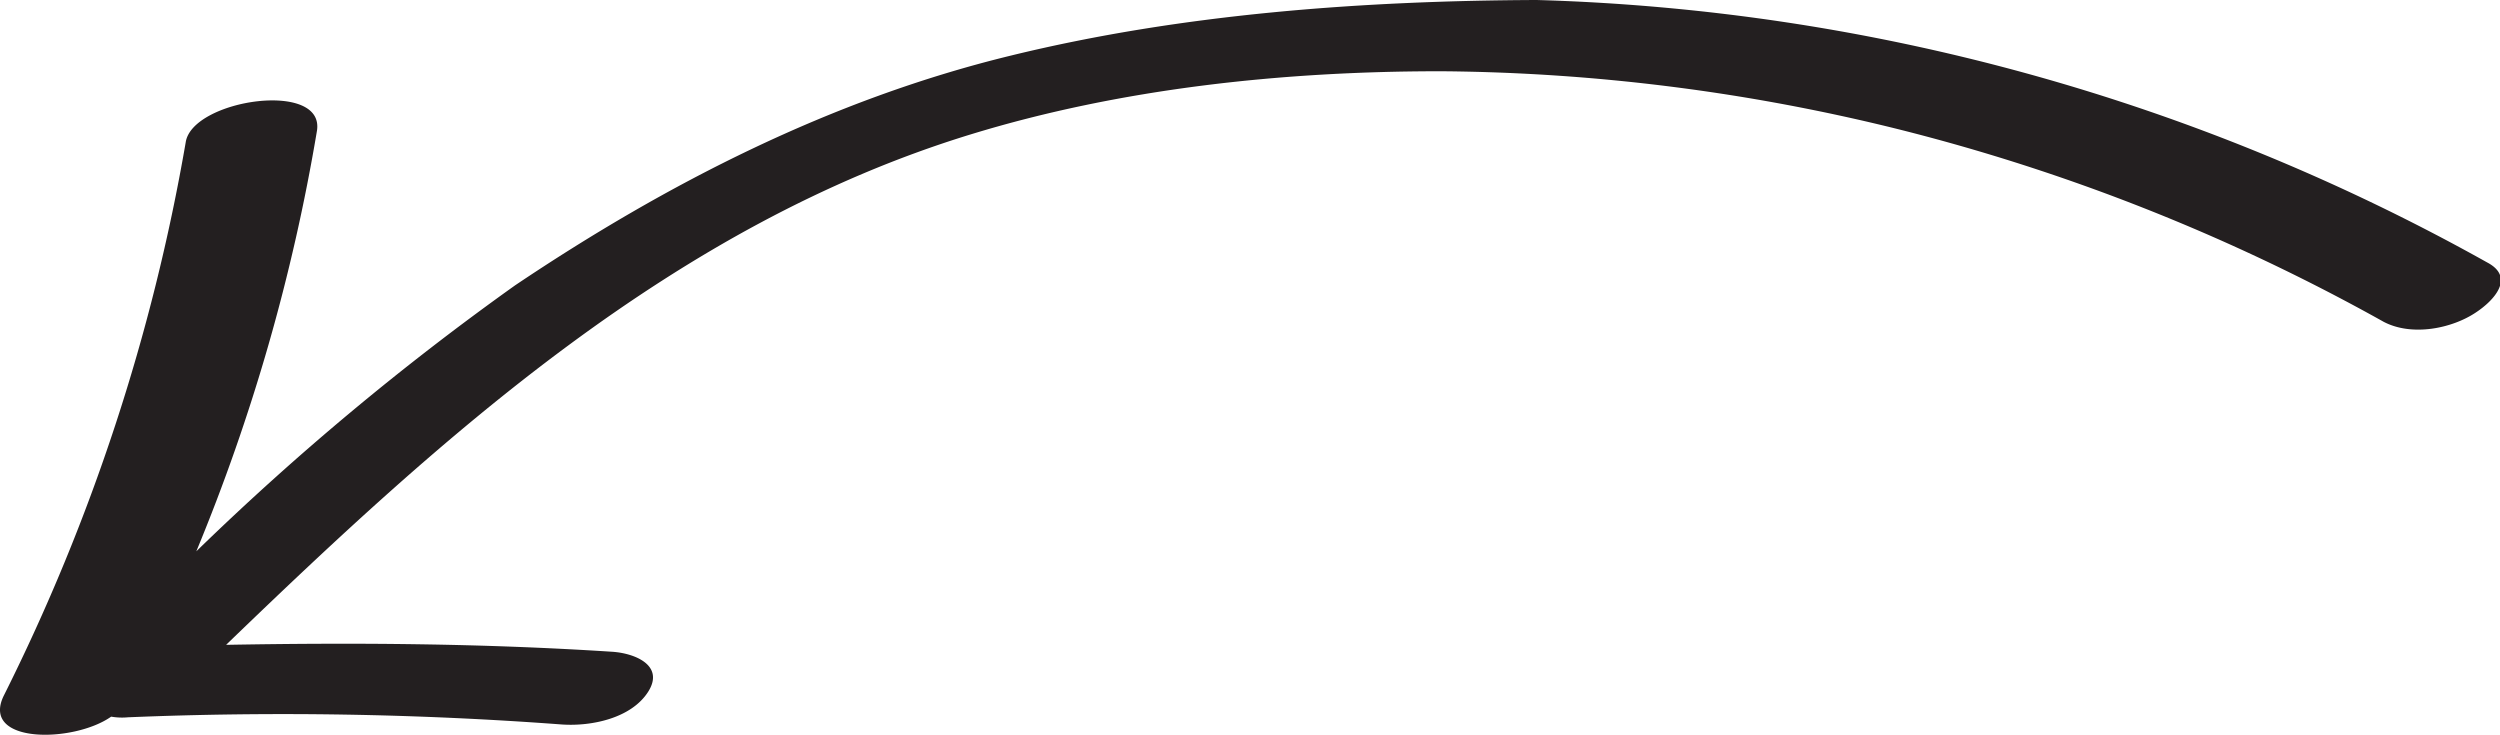 <svg id="Layer_1" data-name="Layer 1" xmlns="http://www.w3.org/2000/svg" viewBox="0 0 271.89 79.94"><defs><style>.cls-1{fill:#231f20;}</style></defs><title>handDrawnArrow3</title><path class="cls-1" d="M123.72,140.84c-19.57,4.76-37.44,13.91-53.95,25a296.62,296.62,0,0,0-34.66,28.92,210.25,210.25,0,0,0,13.11-45.67c1-5.62-13.52-3.5-14.26,1.17a216.49,216.49,0,0,1-19.77,60.16c-2.64,5.3,7.55,5.21,11.66,2.32a6.93,6.93,0,0,0,1.83.07,407.74,407.74,0,0,1,47.16.78c3.23.23,7.56-.67,9.4-3.54s-1.42-4.22-3.95-4.37c-14.06-.91-27.92-1-41.94-.75,23.6-22.77,48.76-45.64,81-55.52,16.33-5,34-6.88,51.31-6.86A212.42,212.42,0,0,1,220,148.8a215.73,215.73,0,0,1,53,21c3.09,1.62,7.42.72,10-1,2-1.31,4.34-3.84,1.25-5.46A224.91,224.91,0,0,0,180.89,134.8C162.07,134.88,142.41,136.27,123.72,140.84Z" transform="translate(-13.76 -134.8)"/></svg>